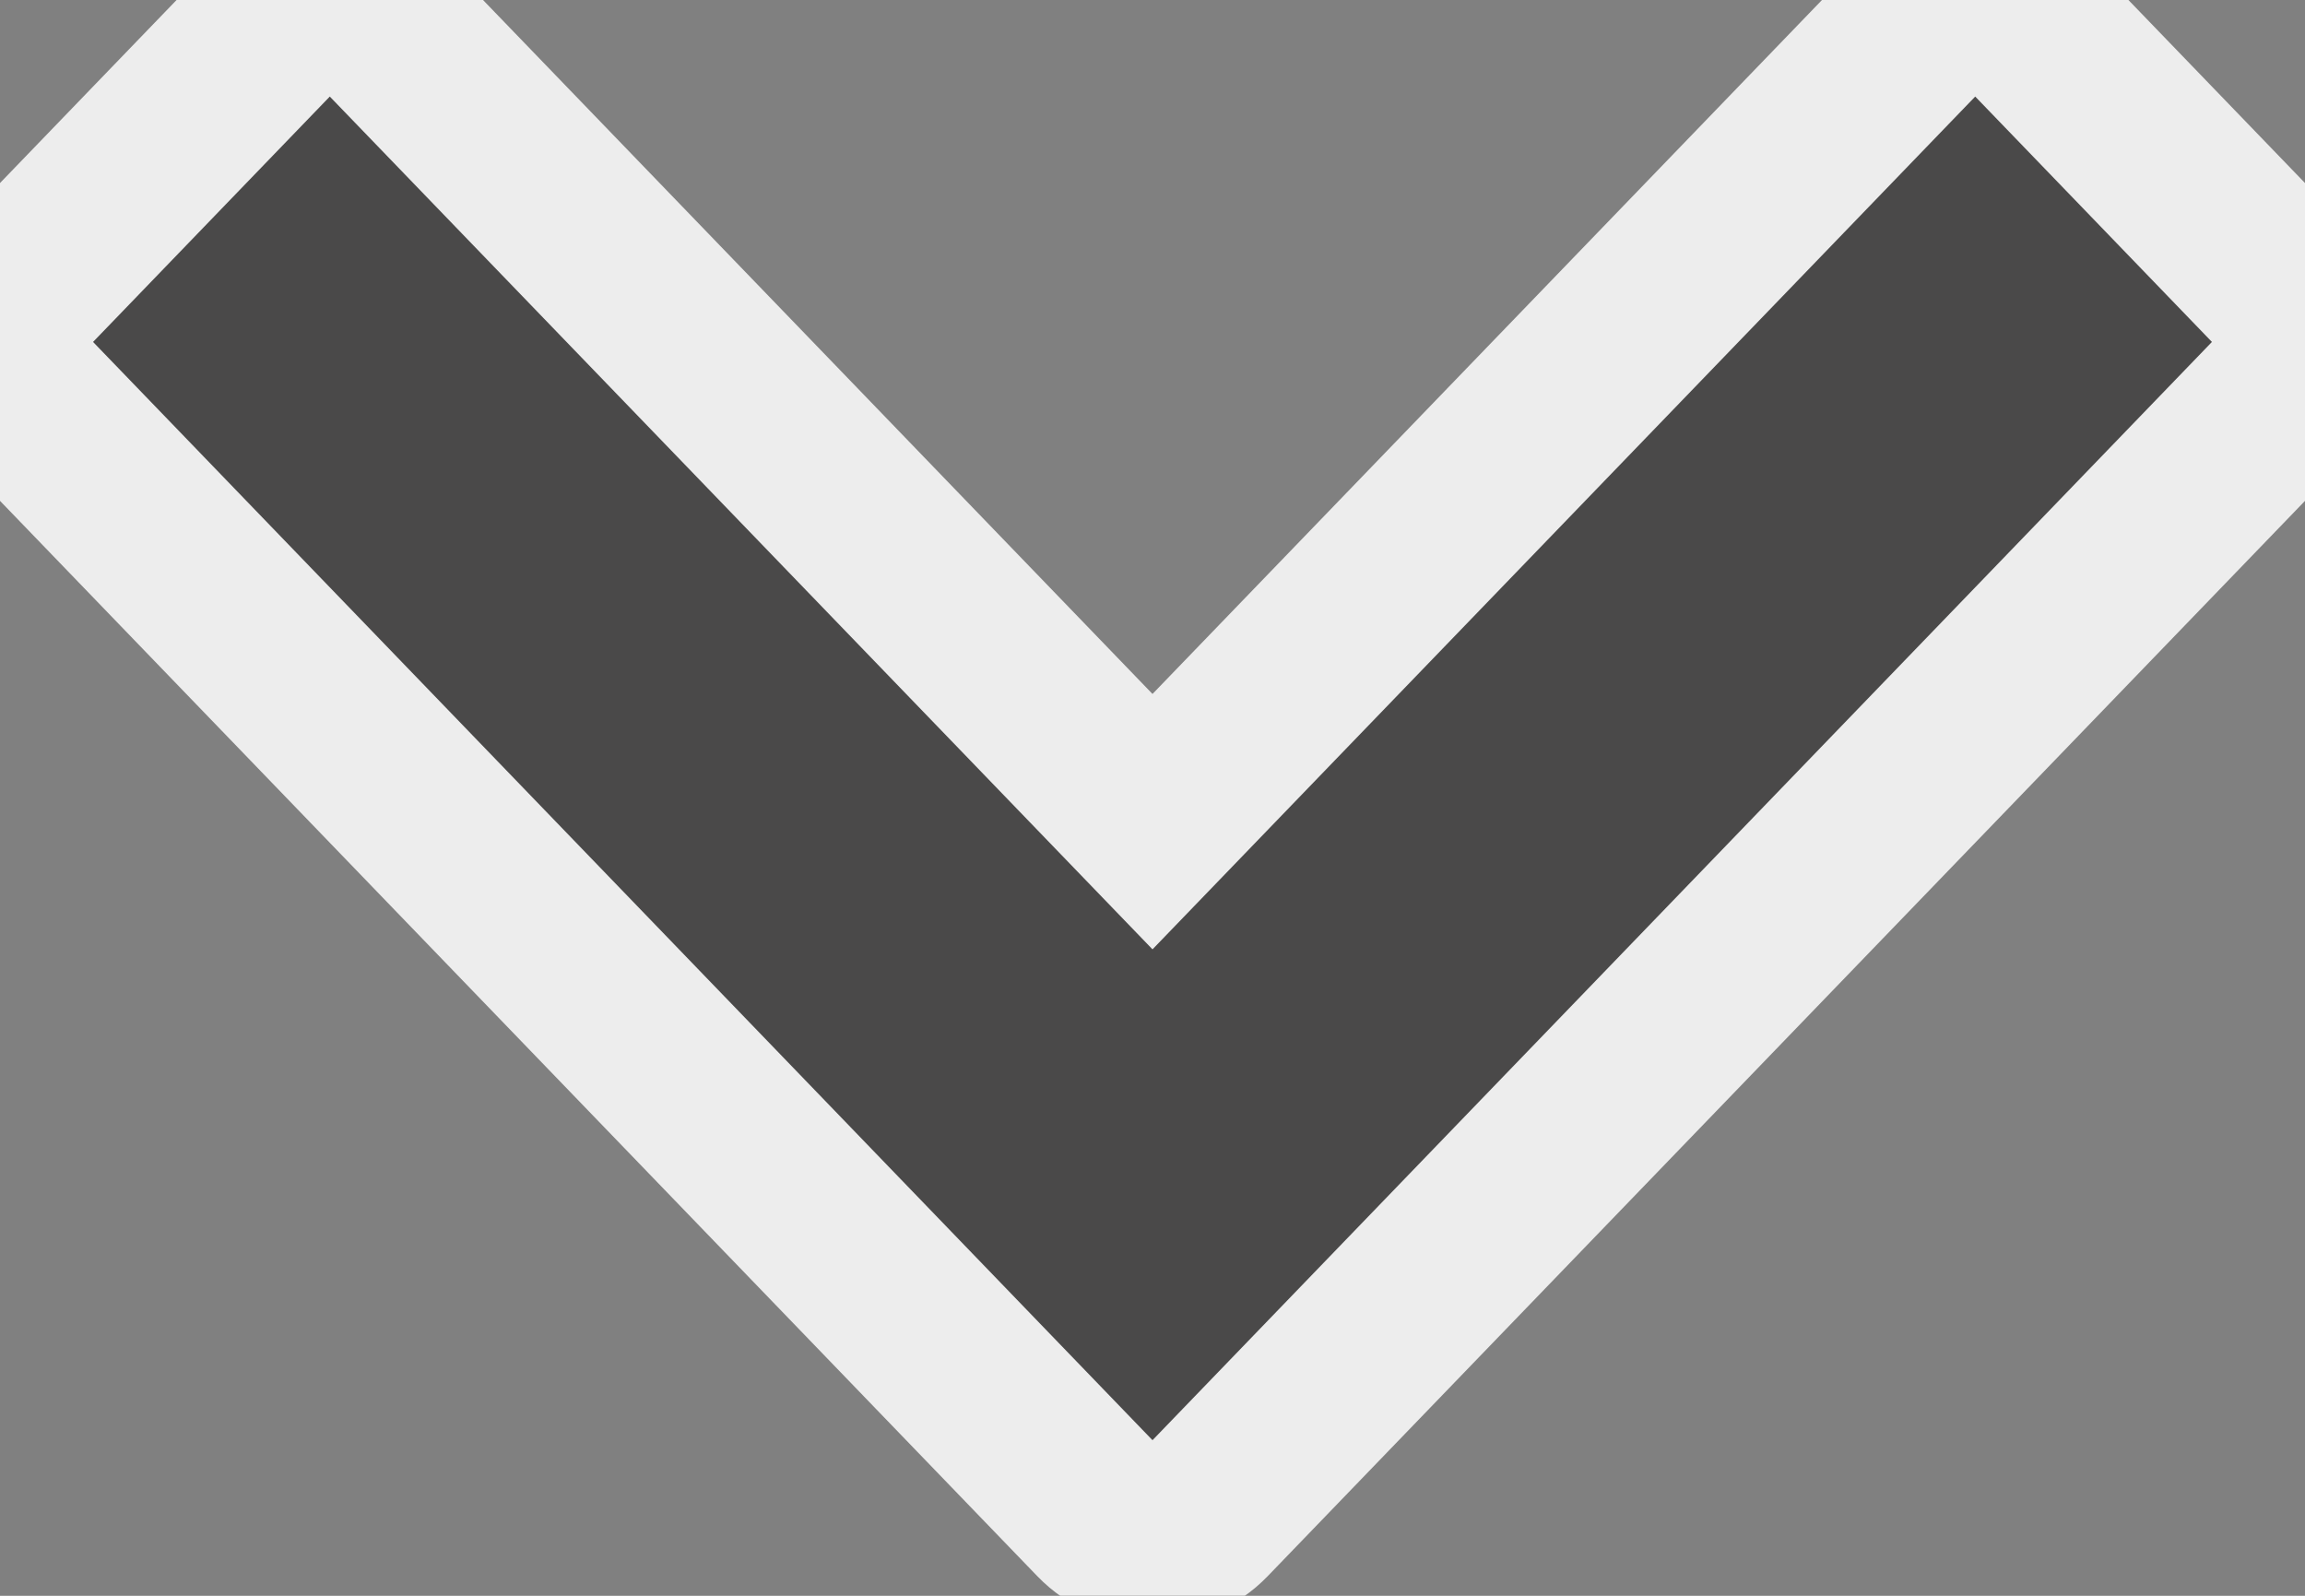 <?xml version="1.0" encoding="UTF-8"?>
<svg width="13px" height="9px" viewBox="0 0 13 9" version="1.1" xmlns="http://www.w3.org/2000/svg" xmlns:xlink="http://www.w3.org/1999/xlink">
    <rect x="0" y="0" width="13" height="9" fill="#808080" stroke="none"/>
    <!-- Generator: Sketch 50.2 (55047) - http://www.bohemiancoding.com/sketch -->
    <title>Shape</title>
    <desc>Created with Sketch.</desc>
    <defs></defs>
    <g id="Shape" stroke="none" stroke-width="1" fill="none" fill-rule="evenodd" opacity="0.911">
        <path d="M12.88,1.628 L11.43,0.125 C11.27,-0.042 11.01,-0.042 10.85,0.125 L6.5,4.634 L2.15,0.125 C1.99,-0.041 1.73,-0.041 1.57,0.125 L0.12,1.628 C-0.04,1.794 -0.04,2.063 0.12,2.229 L6.21,8.542 C6.37,8.708 6.63,8.708 6.79,8.542 L12.88,2.229 C13.04,2.063 13.04,1.794 12.88,1.628 Z" stroke="#F7F7F7" fill="#454444" fill-rule="nonzero"></path>
    </g>
</svg>
